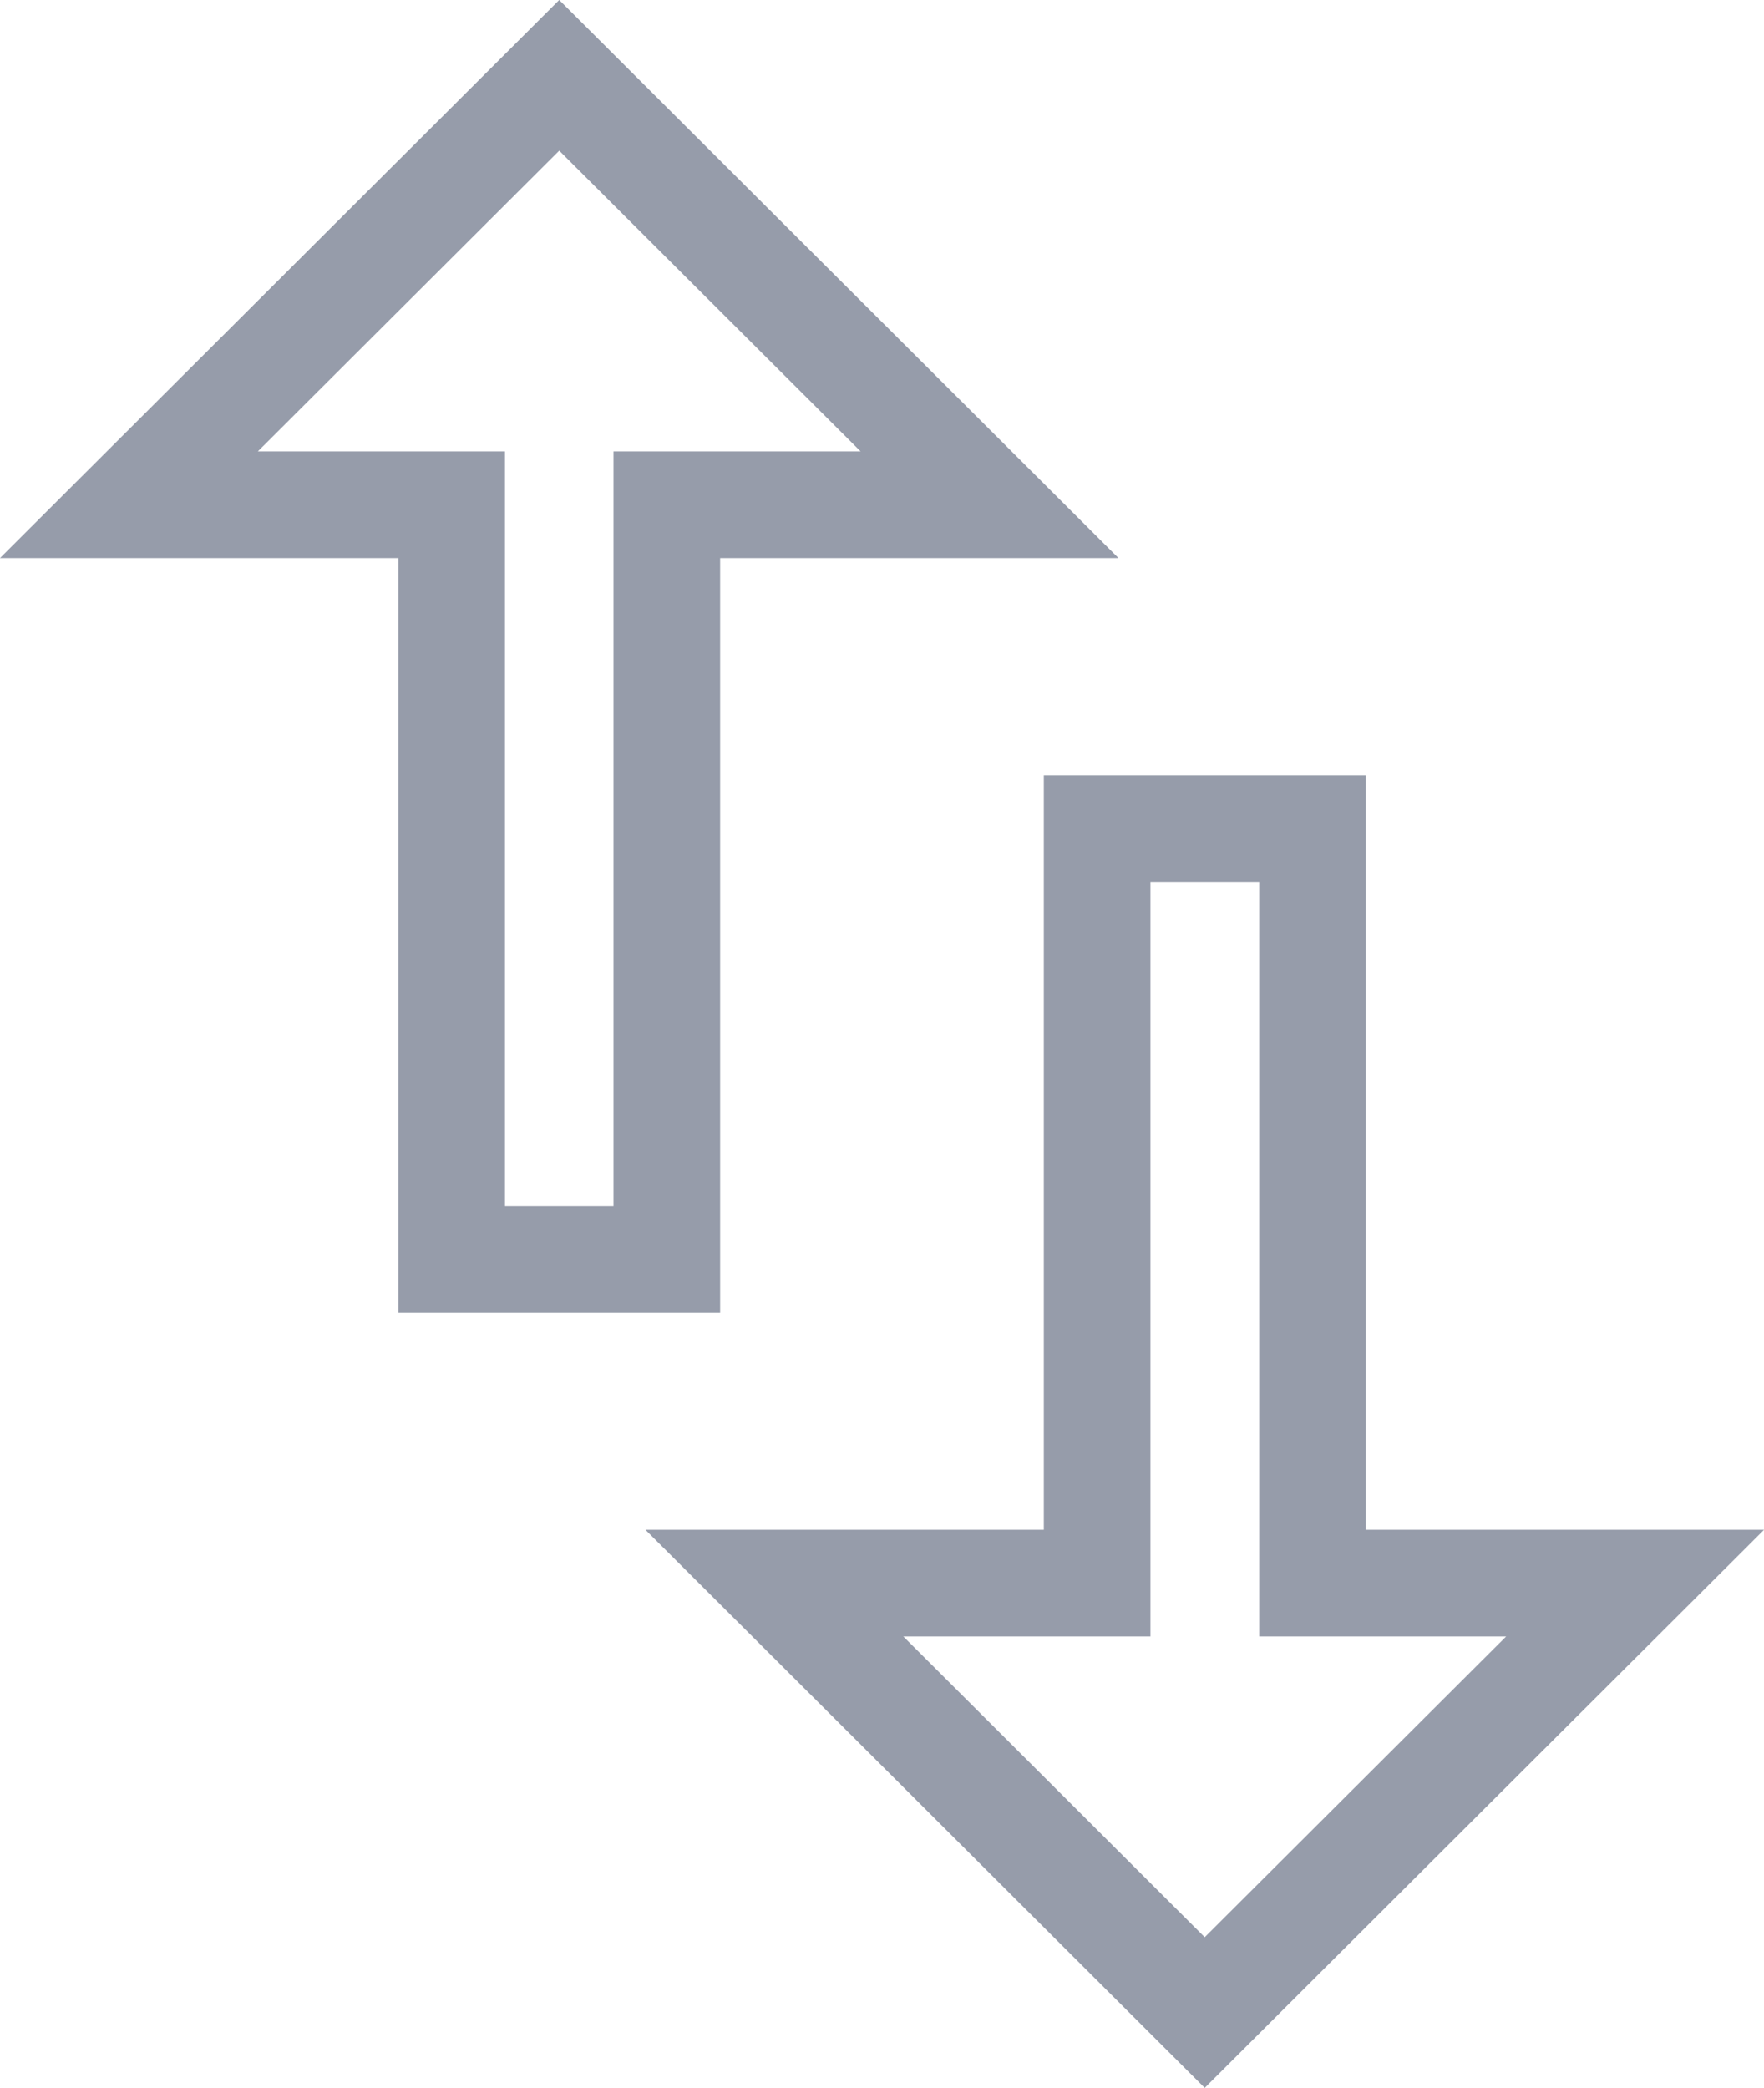 <svg xmlns="http://www.w3.org/2000/svg" width="33.086" height="39.146" viewBox="0 0 33.086 39.146">
  <path id="Icon_material-import-export" data-name="Icon material-import-export" d="M15.571,4.5,7.5,12.551h6.053V26.7h4.036V12.551h6.053ZM29.7,32.77V18.625H25.66V32.77H19.607l8.071,8.051L35.75,32.77Z" transform="translate(-5.082 -3.088)" fill="none" stroke="#969caa" stroke-width="2"/>
</svg>

